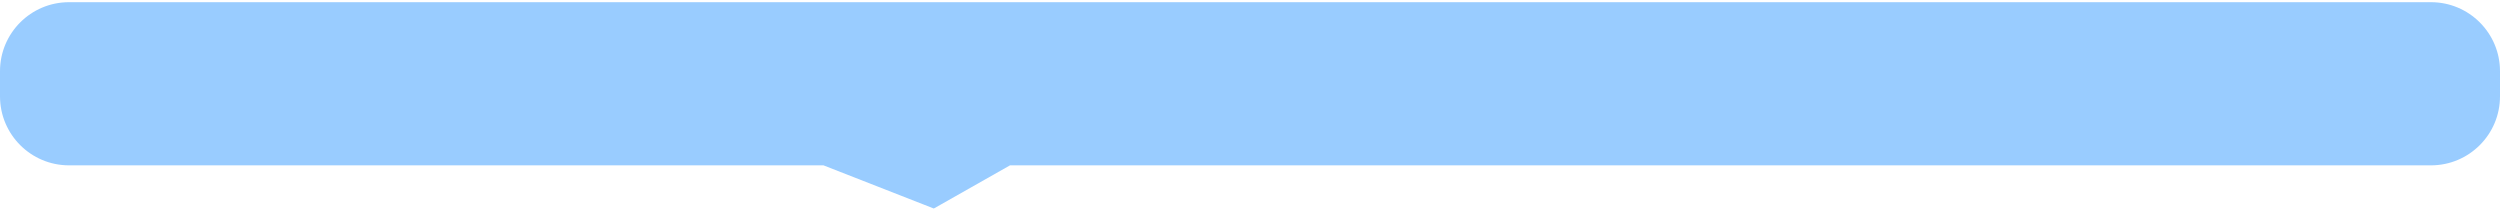 ﻿<?xml version="1.0" encoding="utf-8"?>
<svg version="1.1" xmlns:xlink="http://www.w3.org/1999/xlink" width="326px" height="28px" xmlns="http://www.w3.org/2000/svg">
  <g transform="matrix(1 0 0 1 -1784 -742 )">
    <path d="M 1784 754.561  C 1784 754.561  1784 751.286  1784 751.286  C 1784 746.315  1788.029 742.286  1793 742.286  C 1793 742.286  2101 742.286  2101 742.286  C 2105.971 742.286  2110 746.315  2110 751.286  C 2110 751.286  2110 754.561  2110 754.561  C 2110 759.531  2105.971 763.561  2101 763.561  C 2101 763.561  1915.705 763.561  1915.705 763.561  C 1915.705 763.561  1905.768 769.19  1905.768 769.19  C 1905.768 769.19  1891.381 763.561  1891.381 763.561  C 1891.381 763.561  1793 763.561  1793 763.561  C 1788.029 763.561  1784 759.531  1784 754.561  Z " fill-rule="nonzero" fill="#99ccff" stroke="none" />
  </g>
</svg>